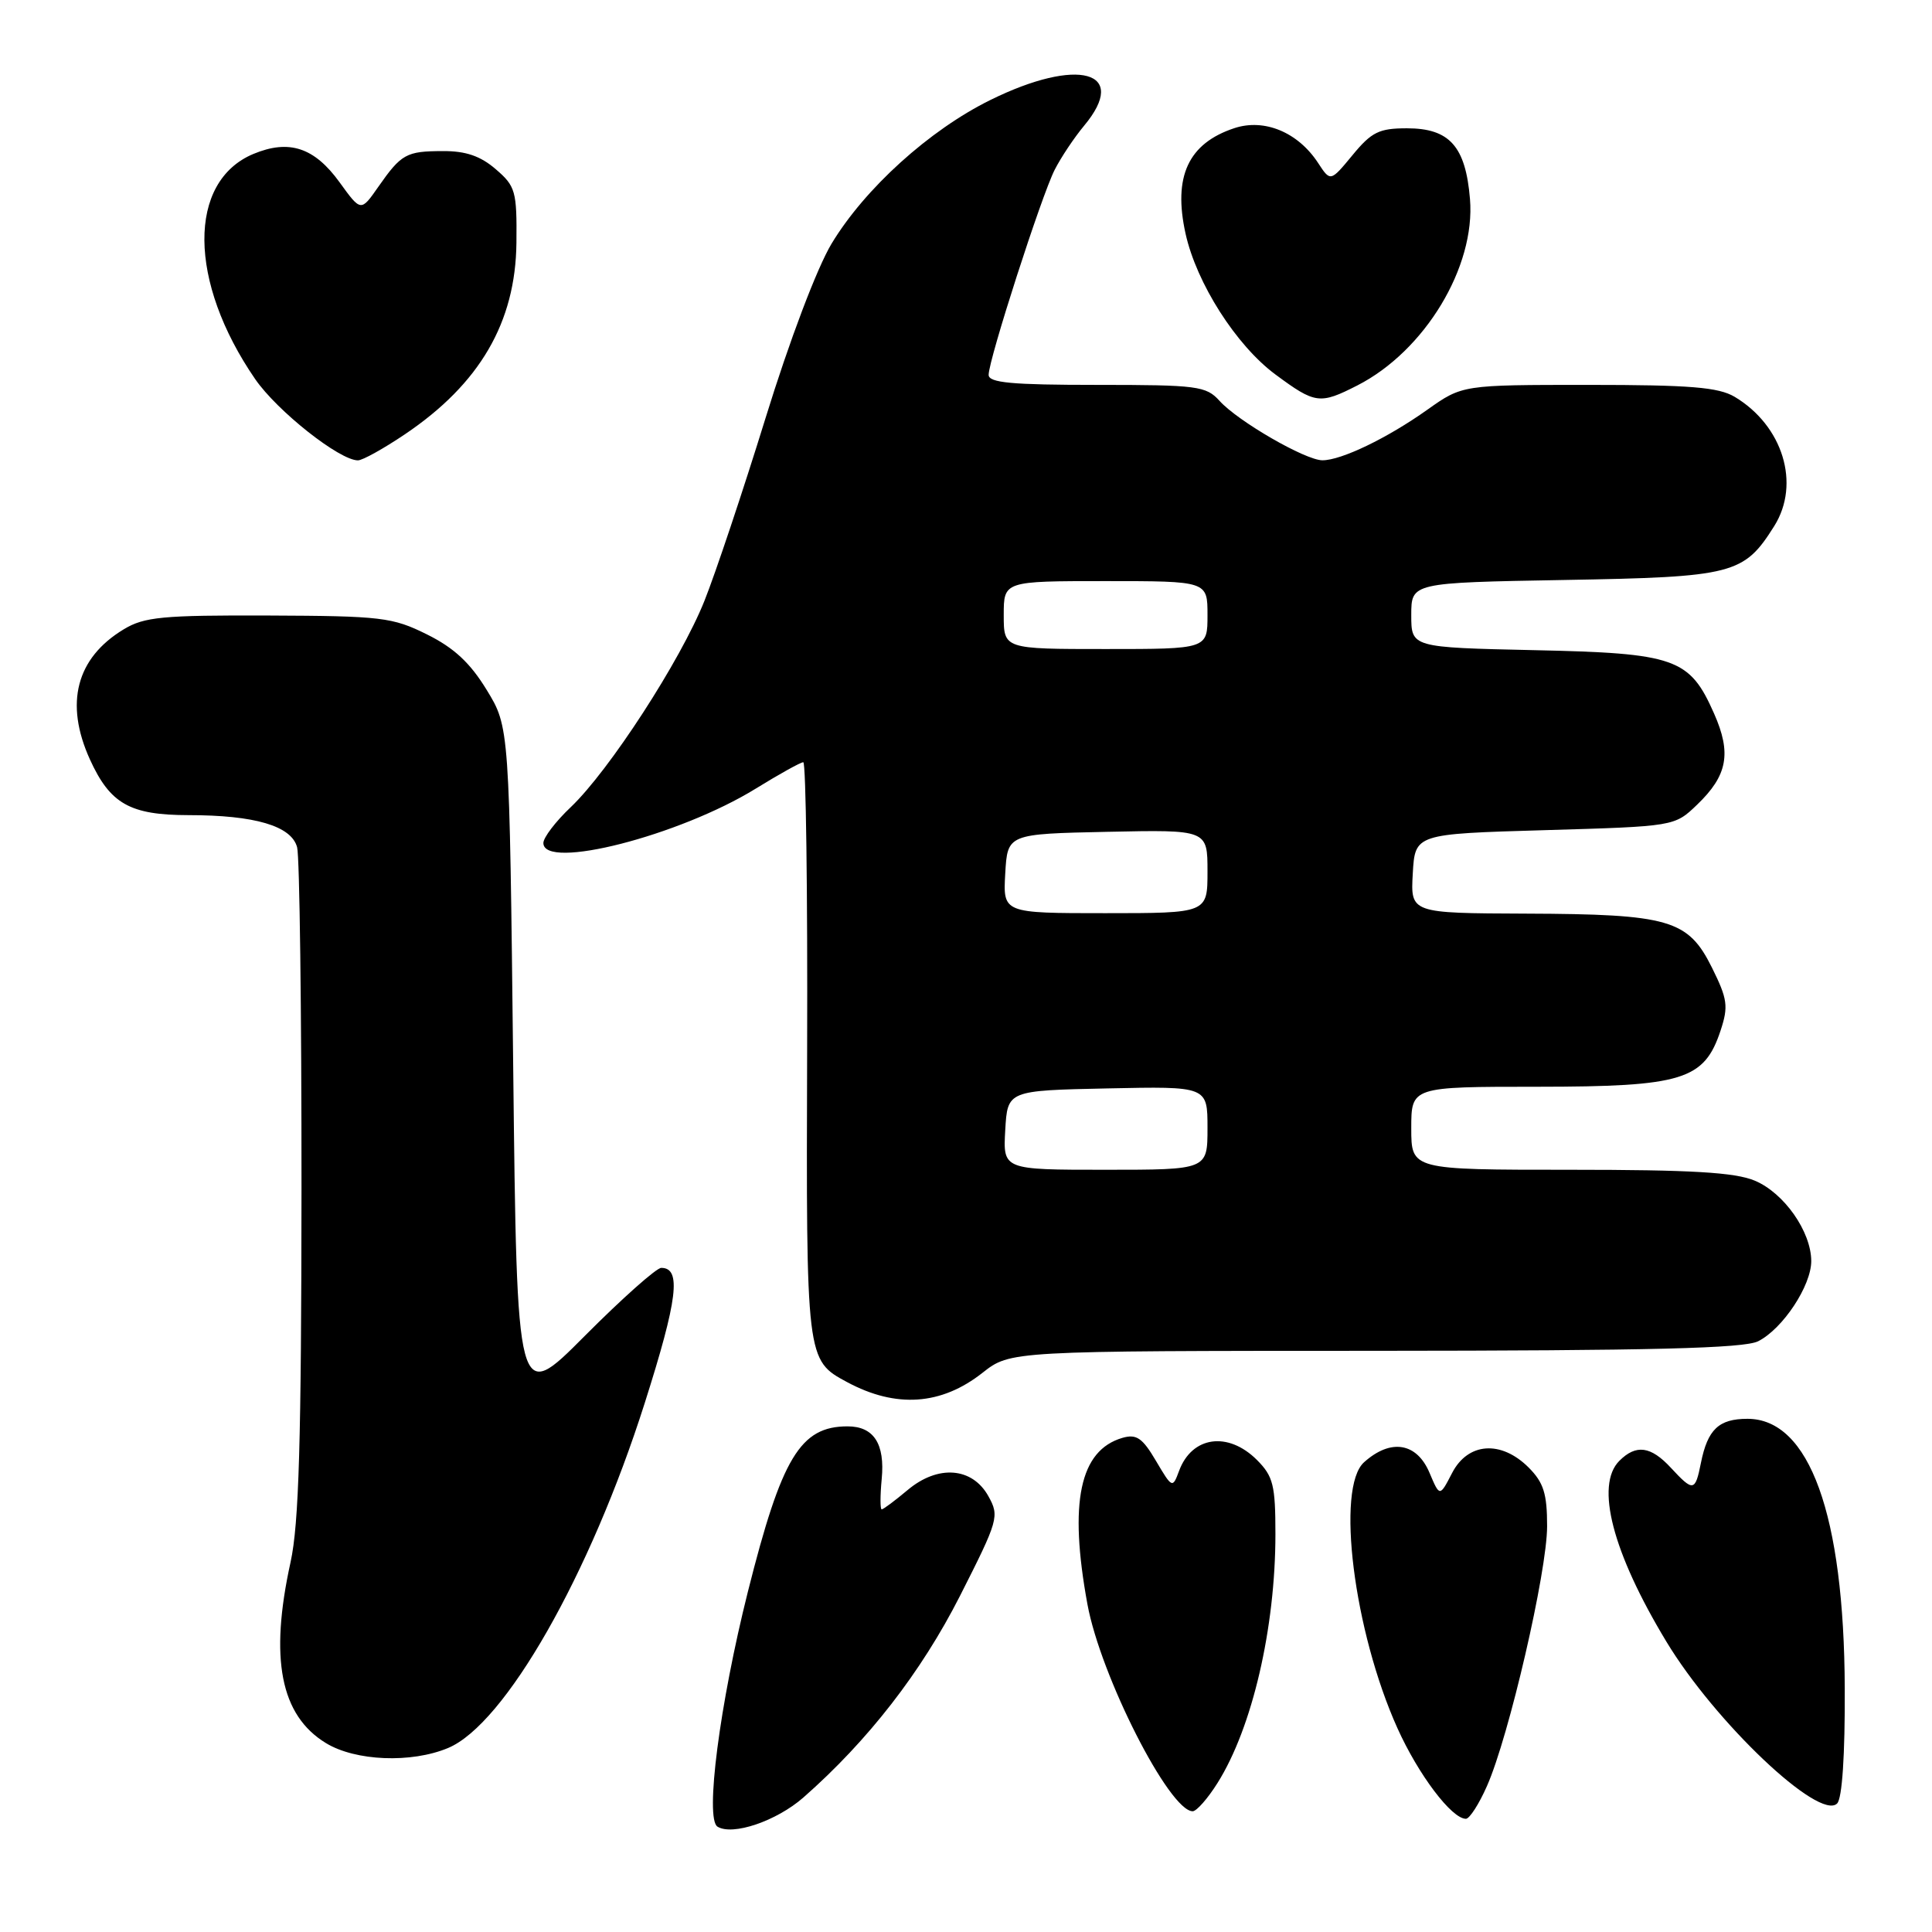 <?xml version="1.0" encoding="UTF-8" standalone="no"?>
<!DOCTYPE svg PUBLIC "-//W3C//DTD SVG 1.1//EN" "http://www.w3.org/Graphics/SVG/1.1/DTD/svg11.dtd" >
<svg xmlns="http://www.w3.org/2000/svg" xmlns:xlink="http://www.w3.org/1999/xlink" version="1.1" viewBox="0 0 256 256">
 <g >
 <path fill="currentColor"
d=" M 106.45 238.18 C 115.01 230.66 122.06 221.58 127.20 211.47 C 132.31 201.39 132.44 200.91 130.97 198.26 C 128.83 194.40 124.27 194.06 120.25 197.45 C 118.58 198.85 117.04 200.00 116.83 200.00 C 116.62 200.00 116.62 198.19 116.83 195.98 C 117.28 191.31 115.78 189.00 112.31 189.00 C 106.05 189.00 103.58 193.09 99.10 210.90 C 95.36 225.79 93.39 241.00 95.07 242.04 C 97.07 243.28 102.89 241.30 106.45 238.18 Z  M 197.03 236.66 C 199.95 230.07 205.00 208.24 205.00 202.23 C 205.00 197.91 204.54 196.45 202.55 194.45 C 198.90 190.81 194.51 191.12 192.41 195.18 C 190.77 198.35 190.77 198.35 189.43 195.18 C 187.74 191.15 184.29 190.58 180.75 193.75 C 176.99 197.11 179.37 216.13 185.17 229.00 C 187.95 235.17 192.36 241.00 194.24 241.00 C 194.72 241.00 195.98 239.05 197.03 236.66 Z  M 161.33 236.25 C 165.93 228.94 169.00 215.73 169.00 203.27 C 169.00 196.79 168.71 195.62 166.55 193.45 C 162.72 189.63 157.93 190.30 156.23 194.91 C 155.37 197.23 155.32 197.21 153.17 193.57 C 151.38 190.53 150.59 189.99 148.74 190.52 C 143.06 192.17 141.61 199.07 144.09 212.57 C 145.84 222.09 154.95 240.00 158.04 240.00 C 158.55 240.00 160.04 238.31 161.33 236.25 Z  M 244.44 223.70 C 244.35 200.70 239.76 188.00 231.55 188.00 C 227.75 188.00 226.27 189.40 225.38 193.85 C 224.62 197.65 224.37 197.69 221.41 194.50 C 218.74 191.61 216.79 191.35 214.57 193.57 C 211.35 196.80 213.66 205.70 220.79 217.50 C 227.25 228.21 241.08 241.32 243.43 238.97 C 244.10 238.30 244.48 232.53 244.44 223.70 Z  M 59.37 231.62 C 66.91 228.47 78.19 208.69 85.43 185.91 C 89.81 172.13 90.31 168.00 87.62 168.00 C 86.98 168.00 82.42 172.06 77.48 177.02 C 68.50 186.05 68.50 186.05 68.00 141.19 C 67.50 96.34 67.50 96.34 64.49 91.42 C 62.30 87.83 60.16 85.84 56.57 84.06 C 52.00 81.79 50.54 81.62 35.58 81.56 C 21.53 81.51 19.11 81.74 16.39 83.39 C 10.10 87.19 8.54 93.19 11.91 100.62 C 14.59 106.51 17.21 108.00 24.97 108.01 C 33.78 108.01 38.62 109.44 39.37 112.27 C 39.70 113.49 39.96 133.85 39.95 157.50 C 39.93 191.02 39.61 201.93 38.50 207.00 C 35.69 219.77 37.16 227.30 43.19 230.97 C 47.10 233.36 54.49 233.66 59.37 231.62 Z  M 130.19 181.90 C 133.88 179.00 133.88 179.00 182.19 178.99 C 218.83 178.97 231.10 178.67 232.97 177.72 C 236.23 176.07 240.00 170.37 240.00 167.10 C 239.99 163.19 236.39 158.06 232.51 156.44 C 229.88 155.34 224.07 155.00 208.03 155.00 C 187.00 155.00 187.00 155.00 187.00 149.50 C 187.00 144.00 187.00 144.00 203.75 144.00 C 222.96 143.99 225.82 143.11 227.99 136.54 C 229.04 133.35 228.91 132.38 226.84 128.21 C 223.68 121.85 221.19 121.13 202.20 121.06 C 186.90 121.00 186.90 121.00 187.20 115.75 C 187.50 110.50 187.50 110.50 204.69 110.00 C 221.88 109.50 221.88 109.50 224.86 106.64 C 228.91 102.76 229.46 99.82 227.12 94.54 C 223.88 87.21 222.01 86.55 203.30 86.15 C 187.00 85.79 187.00 85.79 187.00 81.50 C 187.00 77.21 187.00 77.21 207.29 76.85 C 229.71 76.46 231.07 76.11 235.10 69.70 C 238.61 64.10 236.24 56.40 229.85 52.58 C 227.71 51.31 223.95 51.00 210.48 51.00 C 193.77 51.00 193.77 51.00 189.13 54.29 C 183.81 58.07 177.71 61.00 175.22 60.99 C 172.96 60.98 164.02 55.81 161.60 53.12 C 159.82 51.15 158.69 51.00 145.35 51.00 C 134.05 51.00 131.00 50.72 131.00 49.67 C 131.00 47.66 138.00 25.94 139.75 22.50 C 140.59 20.85 142.34 18.23 143.64 16.67 C 149.70 9.41 142.85 7.52 131.23 13.25 C 123.14 17.24 114.60 24.97 110.18 32.30 C 108.25 35.52 104.61 45.12 101.44 55.39 C 98.45 65.06 94.80 75.97 93.34 79.62 C 90.18 87.53 80.72 102.11 75.63 106.95 C 73.63 108.84 72.00 110.98 72.00 111.70 C 72.00 115.35 90.02 110.74 100.15 104.49 C 103.26 102.57 106.09 101.00 106.44 101.00 C 106.79 101.00 107.02 118.12 106.95 139.04 C 106.82 180.19 106.82 180.22 112.25 183.14 C 118.73 186.62 124.72 186.21 130.19 181.90 Z  M 53.63 57.56 C 63.57 50.87 68.32 42.72 68.43 32.17 C 68.50 25.33 68.31 24.67 65.69 22.42 C 63.68 20.68 61.71 20.00 58.69 20.02 C 53.82 20.03 53.18 20.39 50.11 24.78 C 47.82 28.06 47.82 28.06 45.00 24.16 C 41.65 19.53 38.30 18.43 33.57 20.40 C 24.83 24.06 24.93 37.32 33.81 50.23 C 36.74 54.48 44.99 61.00 47.43 61.00 C 48.04 61.00 50.82 59.45 53.63 57.56 Z  M 179.86 51.07 C 188.79 46.51 195.53 35.37 194.78 26.37 C 194.20 19.38 192.07 17.00 186.42 17.00 C 182.74 17.00 181.74 17.49 179.22 20.55 C 176.29 24.10 176.29 24.10 174.64 21.57 C 171.98 17.52 167.53 15.67 163.56 16.98 C 157.45 19.00 155.42 23.39 157.09 30.95 C 158.54 37.52 163.80 45.77 169.00 49.62 C 174.28 53.53 174.88 53.61 179.86 51.07 Z  M 133.20 149.75 C 133.50 144.50 133.50 144.50 146.75 144.22 C 160.00 143.94 160.00 143.94 160.00 149.47 C 160.00 155.00 160.00 155.00 146.45 155.00 C 132.90 155.00 132.90 155.00 133.20 149.75 Z  M 133.20 115.75 C 133.50 110.50 133.50 110.50 146.75 110.22 C 160.00 109.94 160.00 109.94 160.00 115.47 C 160.00 121.00 160.00 121.00 146.45 121.00 C 132.90 121.00 132.90 121.00 133.20 115.75 Z  M 133.00 81.50 C 133.00 77.00 133.00 77.00 146.50 77.00 C 160.00 77.00 160.00 77.00 160.00 81.50 C 160.00 86.00 160.00 86.00 146.50 86.00 C 133.00 86.00 133.00 86.00 133.00 81.50 Z "/>
</g>
</svg>